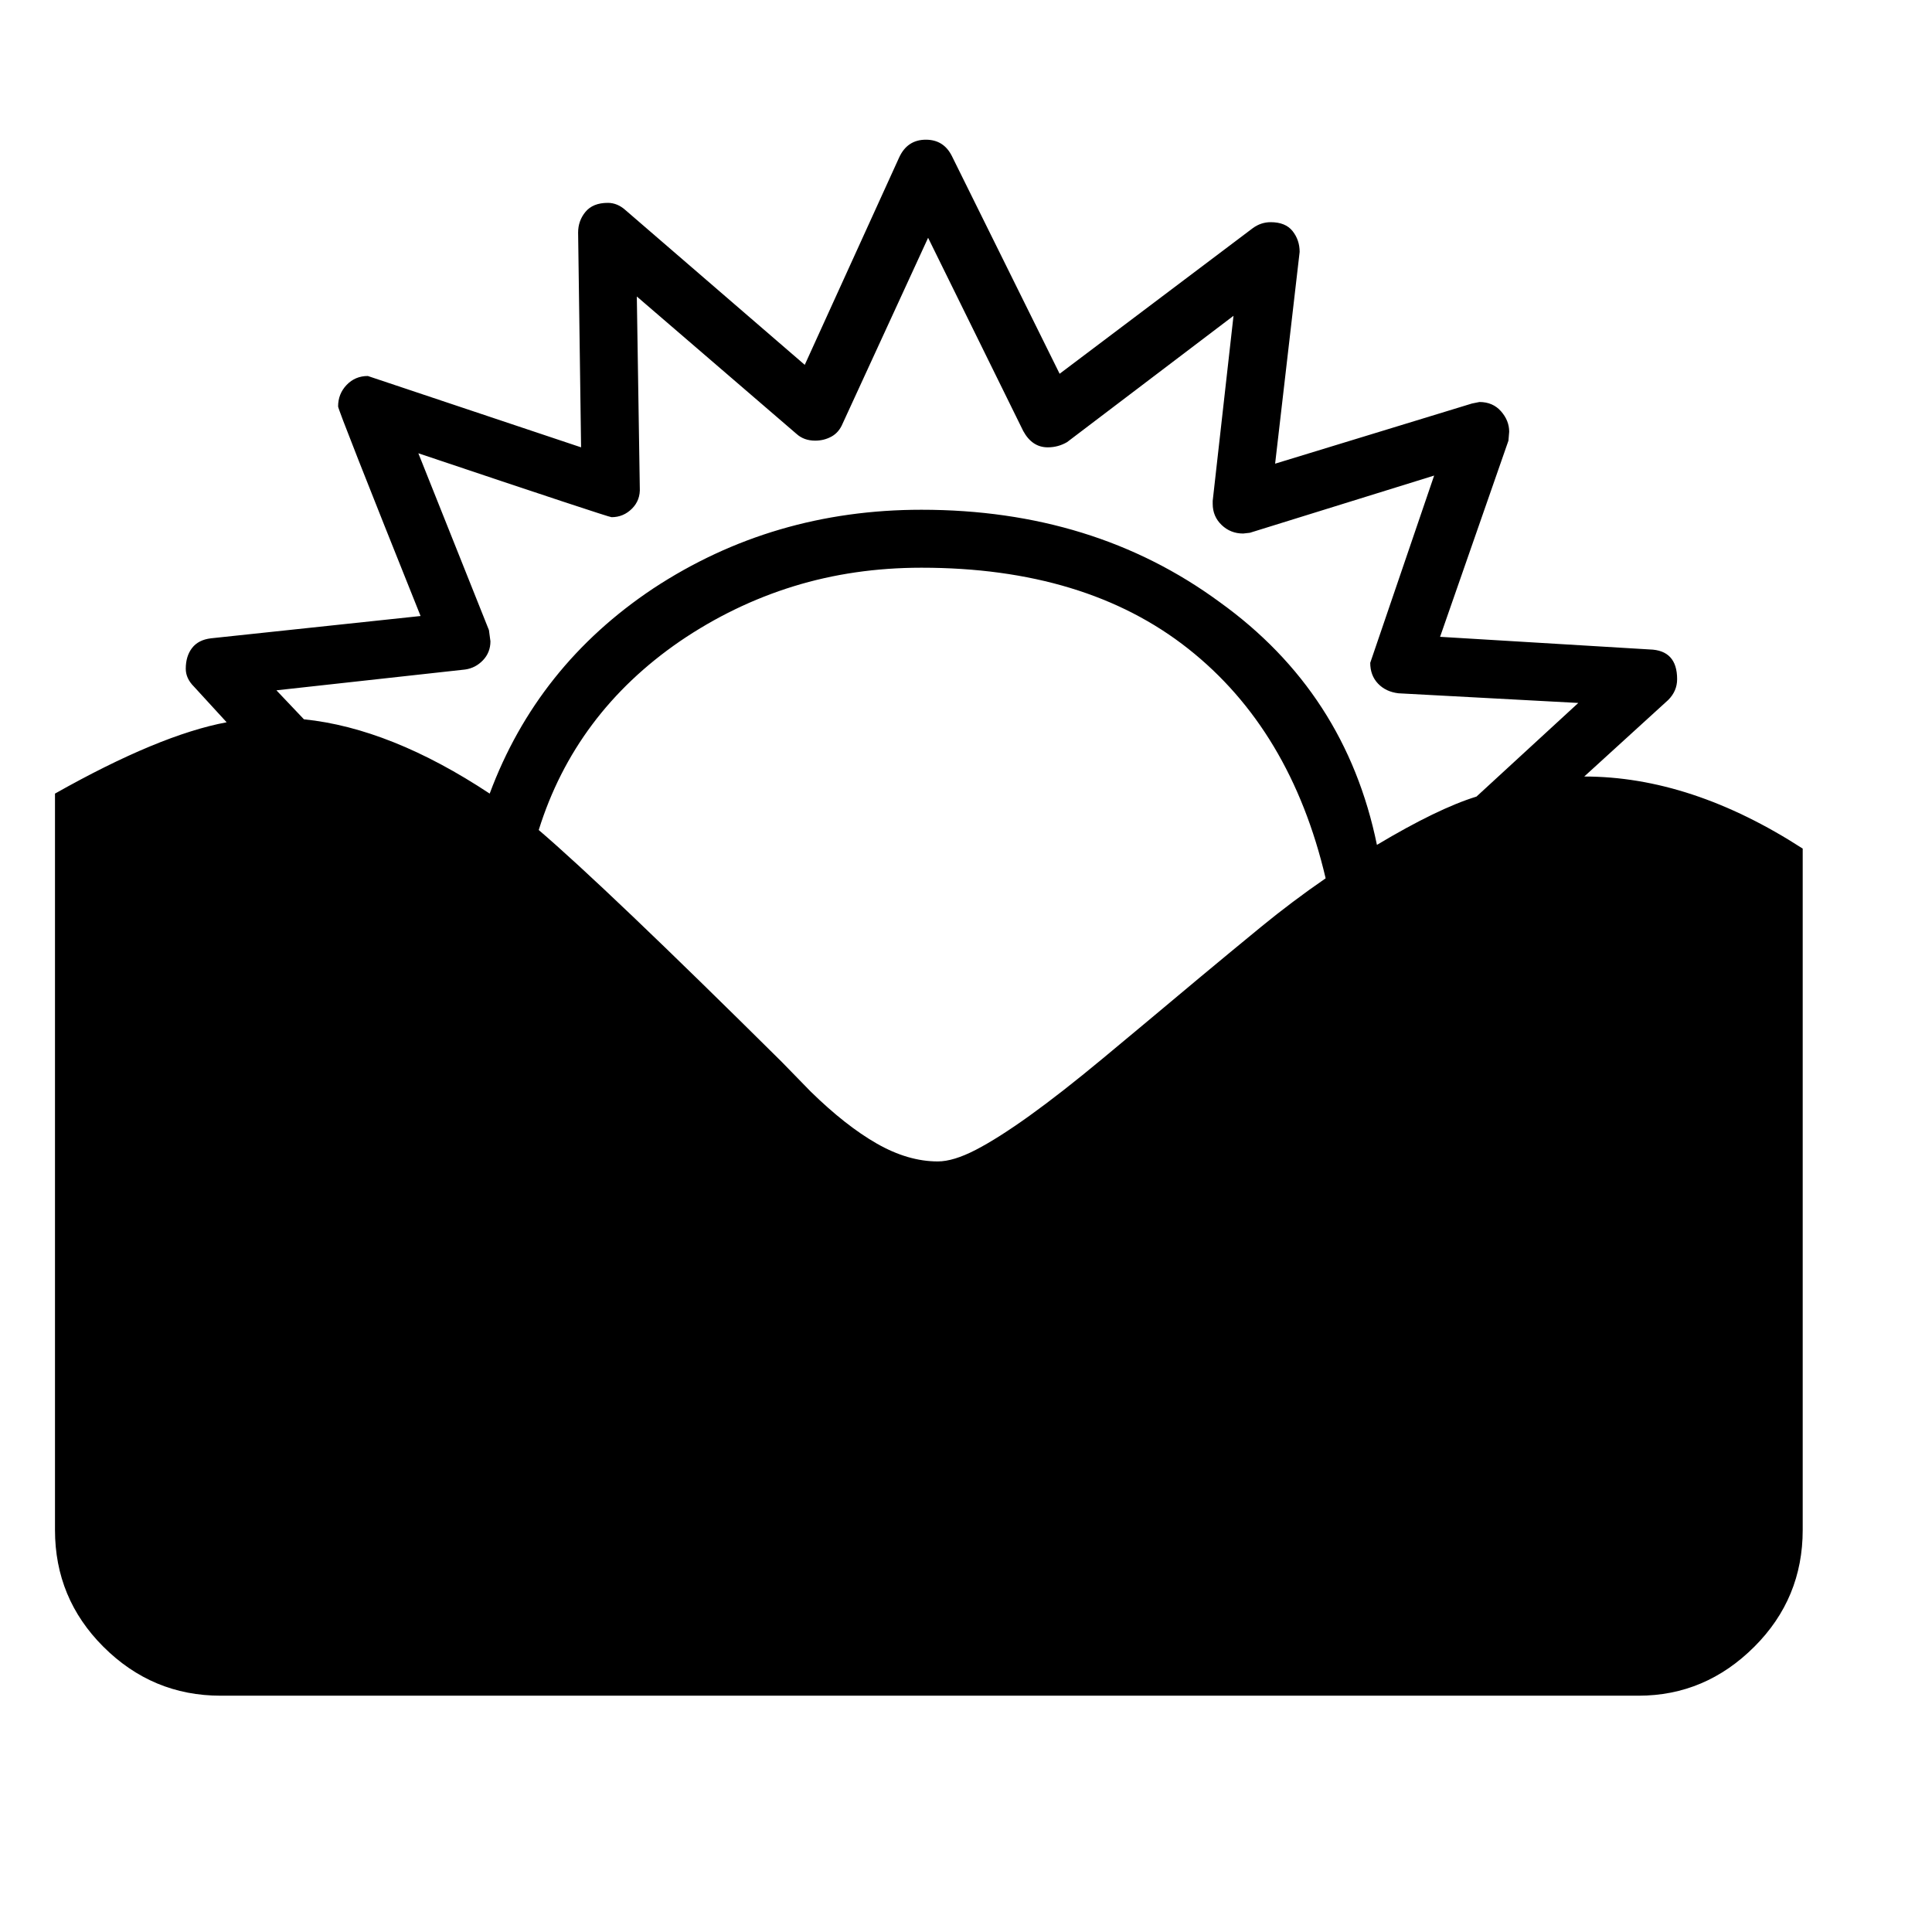 <svg xmlns="http://www.w3.org/2000/svg"
    viewBox="0 0 2600 2600">
  <!--
Digitized data copyright © 2011, Google Corporation.
Android is a trademark of Google and may be registered in certain jurisdictions.
Licensed under the Apache License, Version 2.0
http://www.apache.org/licenses/LICENSE-2.0
  -->
<path d="M563 610L563 610 658 848 660 863Q660 878 650 888.5 640 899 626 901L626 901 372 929 409 968Q526 980 659 1068L659 1068Q723 896 879 792L879 792Q1040 686 1240 686L1240 686Q1472 686 1641 810L1641 810Q1811 932 1853 1137L1853 1137Q1935 1088 1987 1072L1987 1072 2124 946 1882 933Q1865 931 1854.5 920 1844 909 1844 892L1844 892 1930 640 1682 717 1673 718Q1656 718 1644 706.5 1632 695 1632 678L1632 678 1632 674 1660 425 1436 595Q1424 602 1410 602L1410 602Q1389 602 1377 580L1377 580 1249 320 1134 570Q1129 582 1119 587.5 1109 593 1097 593L1097 593Q1082 593 1072 584L1072 584 857 399 861 656Q862 673 850.5 684.5 839 696 823 696L823 696Q819 696 563 610ZM1784 1182L1784 1182Q1737 982 1599 873 1461 764 1240 764L1240 764Q1149 764 1068 789 987 814 915 863L915 863Q774 960 725 1117L725 1117Q815 1194 1052 1429L1052 1429 1091 1469Q1138 1515 1180 1539 1222 1563 1262 1563L1262 1563Q1283 1563 1313 1547.5 1343 1532 1385.5 1501.5 1428 1471 1484 1424.5 1540 1378 1614 1316L1614 1316Q1656 1281 1697.5 1247 1739 1213 1784 1182ZM2426 1142L2426 1142 2426 2059Q2426 2151 2361 2216L2361 2216Q2295 2282 2205 2282L2205 2282 297 2282Q205 2282 139 2216L139 2216Q74 2151 74 2059L74 2059 74 1068Q214 989 305 972L305 972 261 924Q250 913 250 900L250 900Q250 883 258.5 872 267 861 284 859L284 859 566 829Q455 552 455 547L455 547Q455 530 466.5 518 478 506 495 506L495 506 782 602 778 313Q778 297 788 285 798 273 818 273L818 273Q831 273 842 283L842 283 1083 491 1210 212Q1221 188 1246 188L1246 188Q1270 188 1281 210L1281 210 1426 503 1686 307Q1697 299 1710 299L1710 299Q1730 299 1739.5 311 1749 323 1749 339L1749 339 1716 624 1981 543 1991 541Q2009 541 2020 553.5 2031 566 2031 581L2031 581 2030 593 1938 857 2220 874Q2257 875 2257 914L2257 914Q2257 930 2245 942L2245 942 2132 1045Q2276 1045 2426 1142Z"/>
</svg>